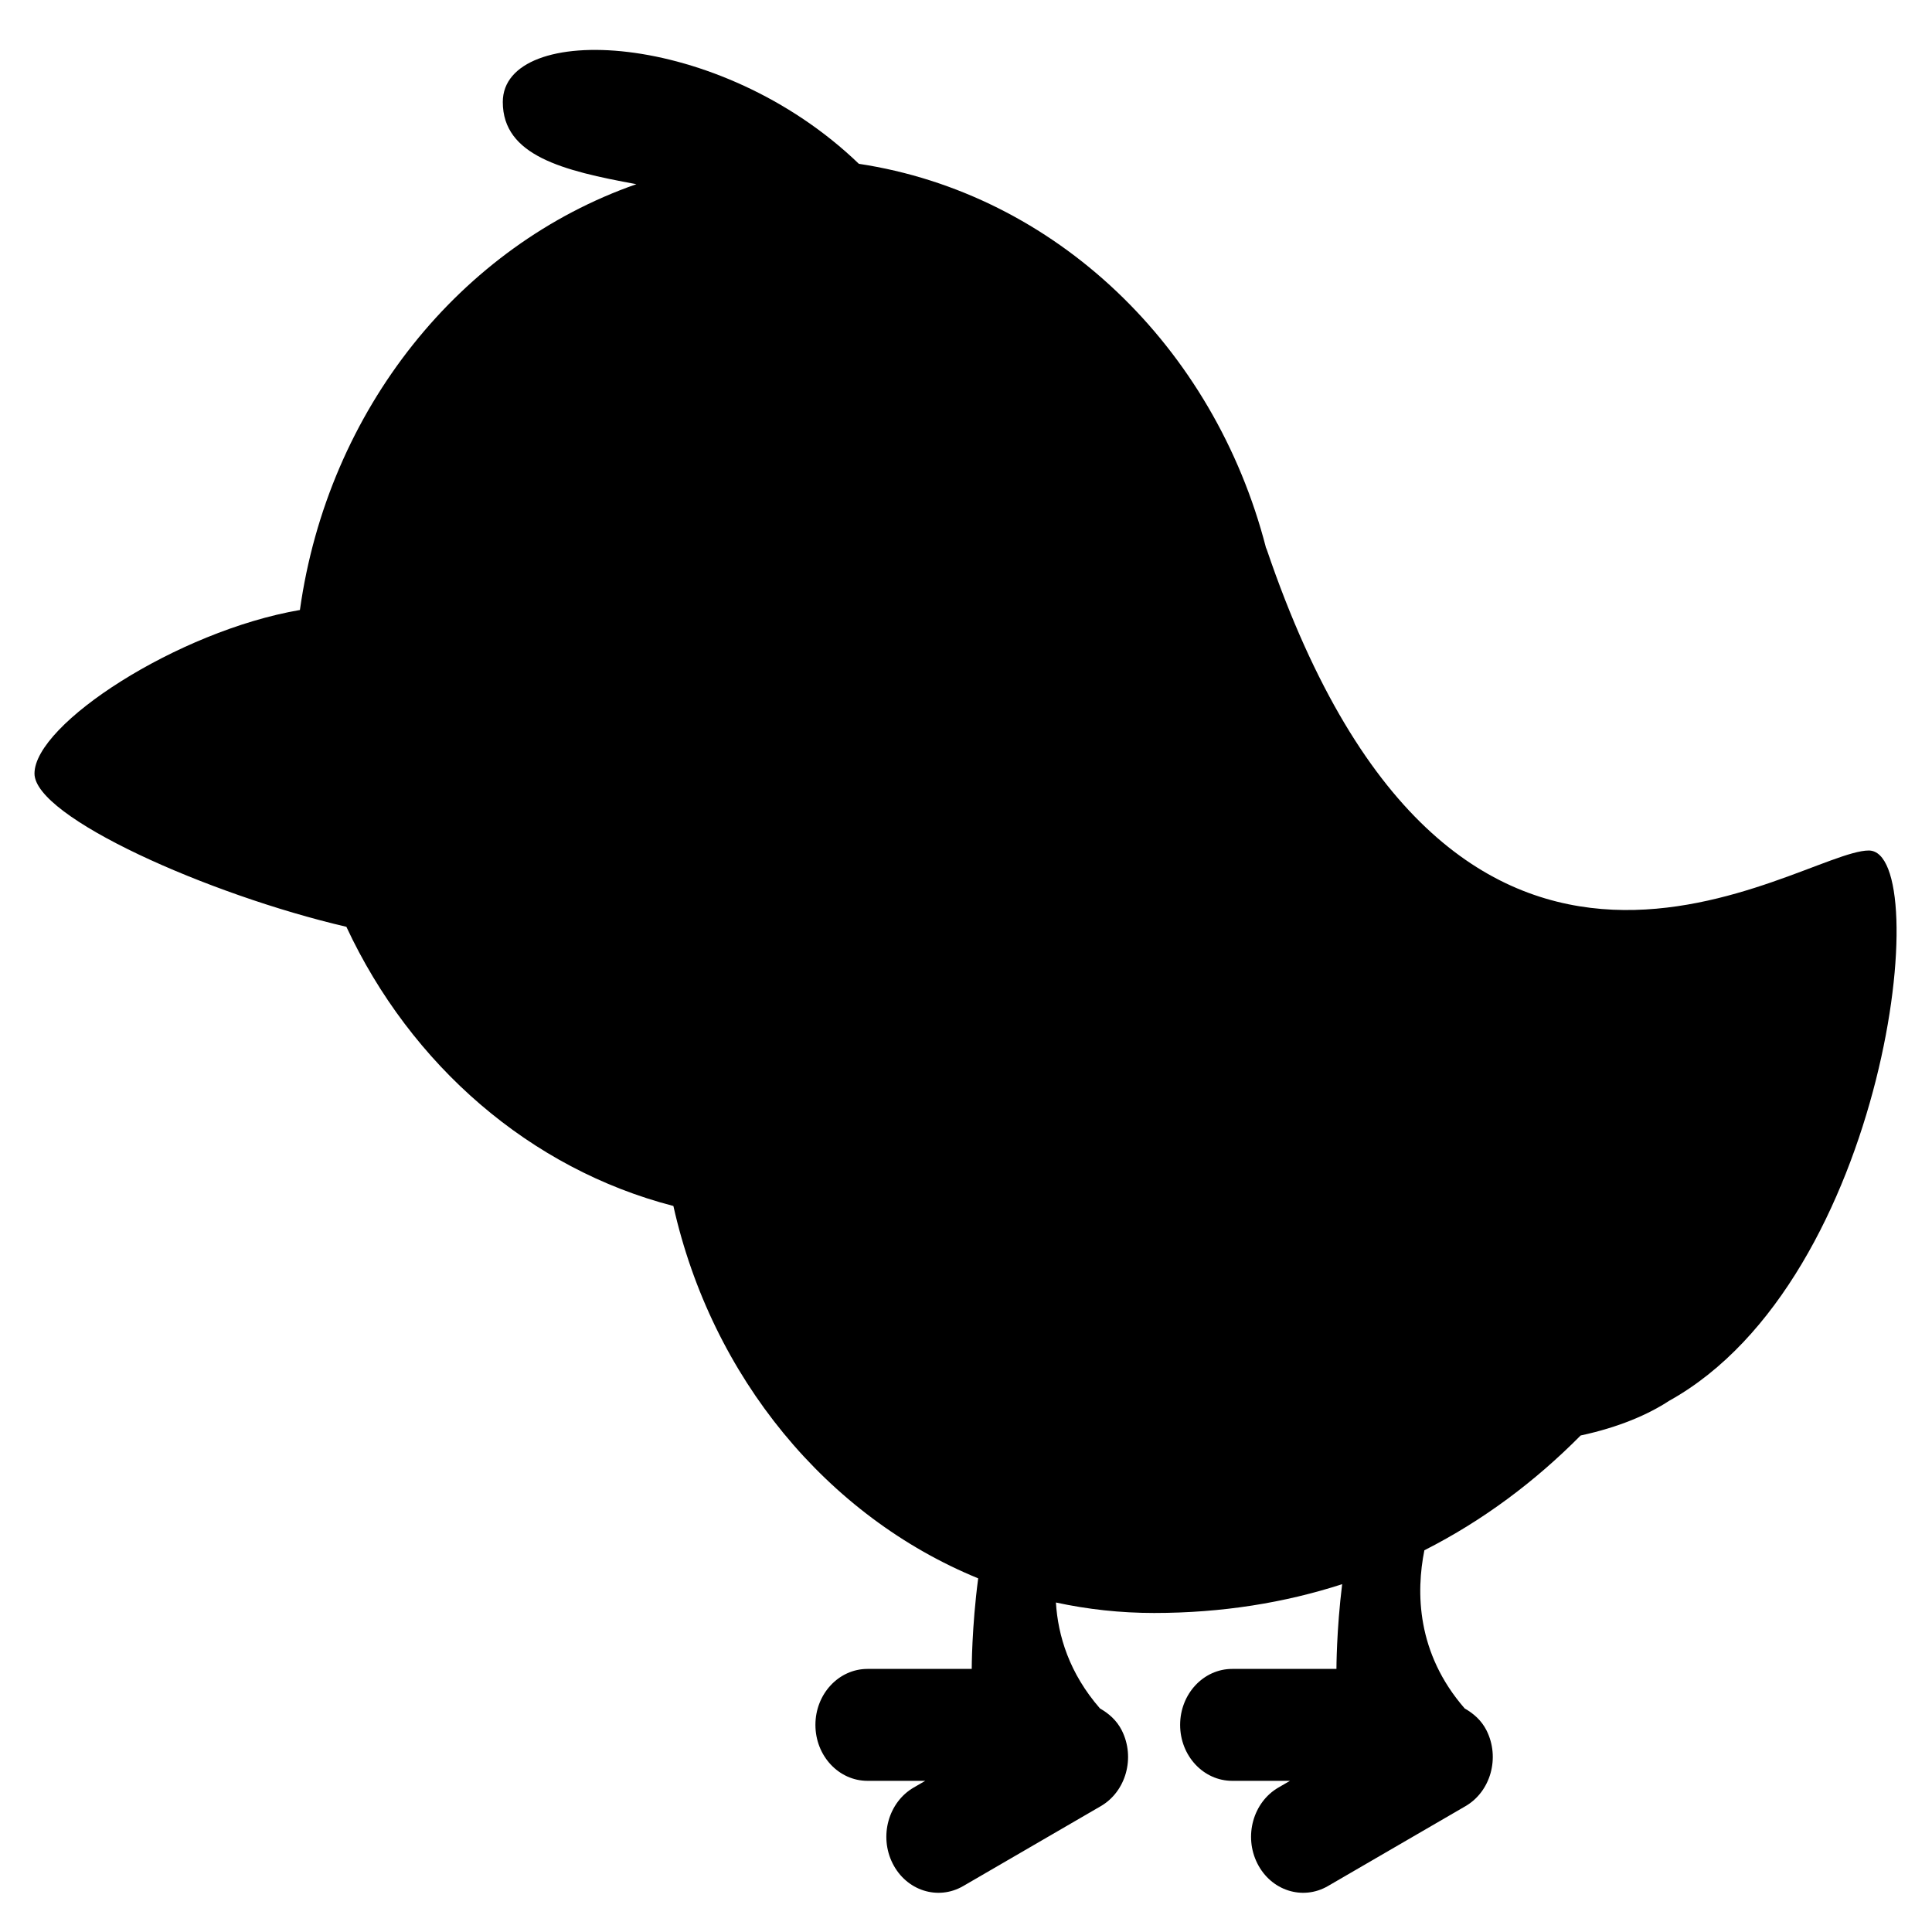 <svg xmlns="http://www.w3.org/2000/svg" width="1024" height="1024" viewBox="0 0 1024 1024">
  <path d="M868.673,718.461 C984.503,654.106 1009.766,426.787 974.485,426.787 C937.425,426.787 756.213,563.611 655.445,267.362 C655.307,266.946 655.141,266.65 654.975,266.235 C627.47,159.605 543.216,78.573 439.217,62.823 C364.766,-8.837 250.493,-12.633 250.493,30.078 C250.493,58.493 282.251,66.471 321.299,73.619 C228.189,106.105 157.854,192.933 142.959,299.308 C77.994,310.476 2.28,359.807 2.28,386.003 C2.28,409.097 94.406,450.171 167.59,467.227 C201.771,540.534 264.921,595.546 340.906,615.19 C361.246,706.019 422.421,779.78 502.46,812.559 C499.035,838.427 499.035,860.559 499.035,860.559 L443.804,860.559 C428.533,860.559 416.189,873.847 416.189,890.22 C416.189,906.622 428.533,919.88 443.804,919.88 L474.402,919.88 L468.271,923.439 C454.85,931.24 449.852,949.244 457.115,963.659 C464.35,978.074 481.112,983.443 494.533,975.642 L567.41,933.316 C580.831,925.545 585.83,907.541 578.567,893.126 C575.861,887.787 571.663,884.169 567.024,881.529 C550.749,862.857 544.749,842.992 543.656,825.359 C560.468,829 577.866,830.911 595.685,830.911 C631.843,830.911 665.056,825.451 695.371,815.646 C692.341,840.163 692.341,860.559 692.341,860.559 L637.11,860.559 C621.839,860.559 609.495,873.847 609.495,890.22 C609.495,906.622 621.839,919.88 637.11,919.88 L667.708,919.88 L661.577,923.439 C648.156,931.24 643.158,949.244 650.421,963.659 C657.656,978.074 674.418,983.443 687.84,975.642 L760.716,933.316 C774.137,925.545 779.136,907.541 771.873,893.126 C769.167,887.787 764.969,884.169 760.33,881.529 C734.65,852.065 734.55,819.634 738.948,797.681 C770.293,781.791 797.879,760.953 821.778,736.836 C842.118,732.459 857.607,725.719 868.673,718.461 L868.673,718.461 Z" transform="translate(16 24)"/>
</svg>
